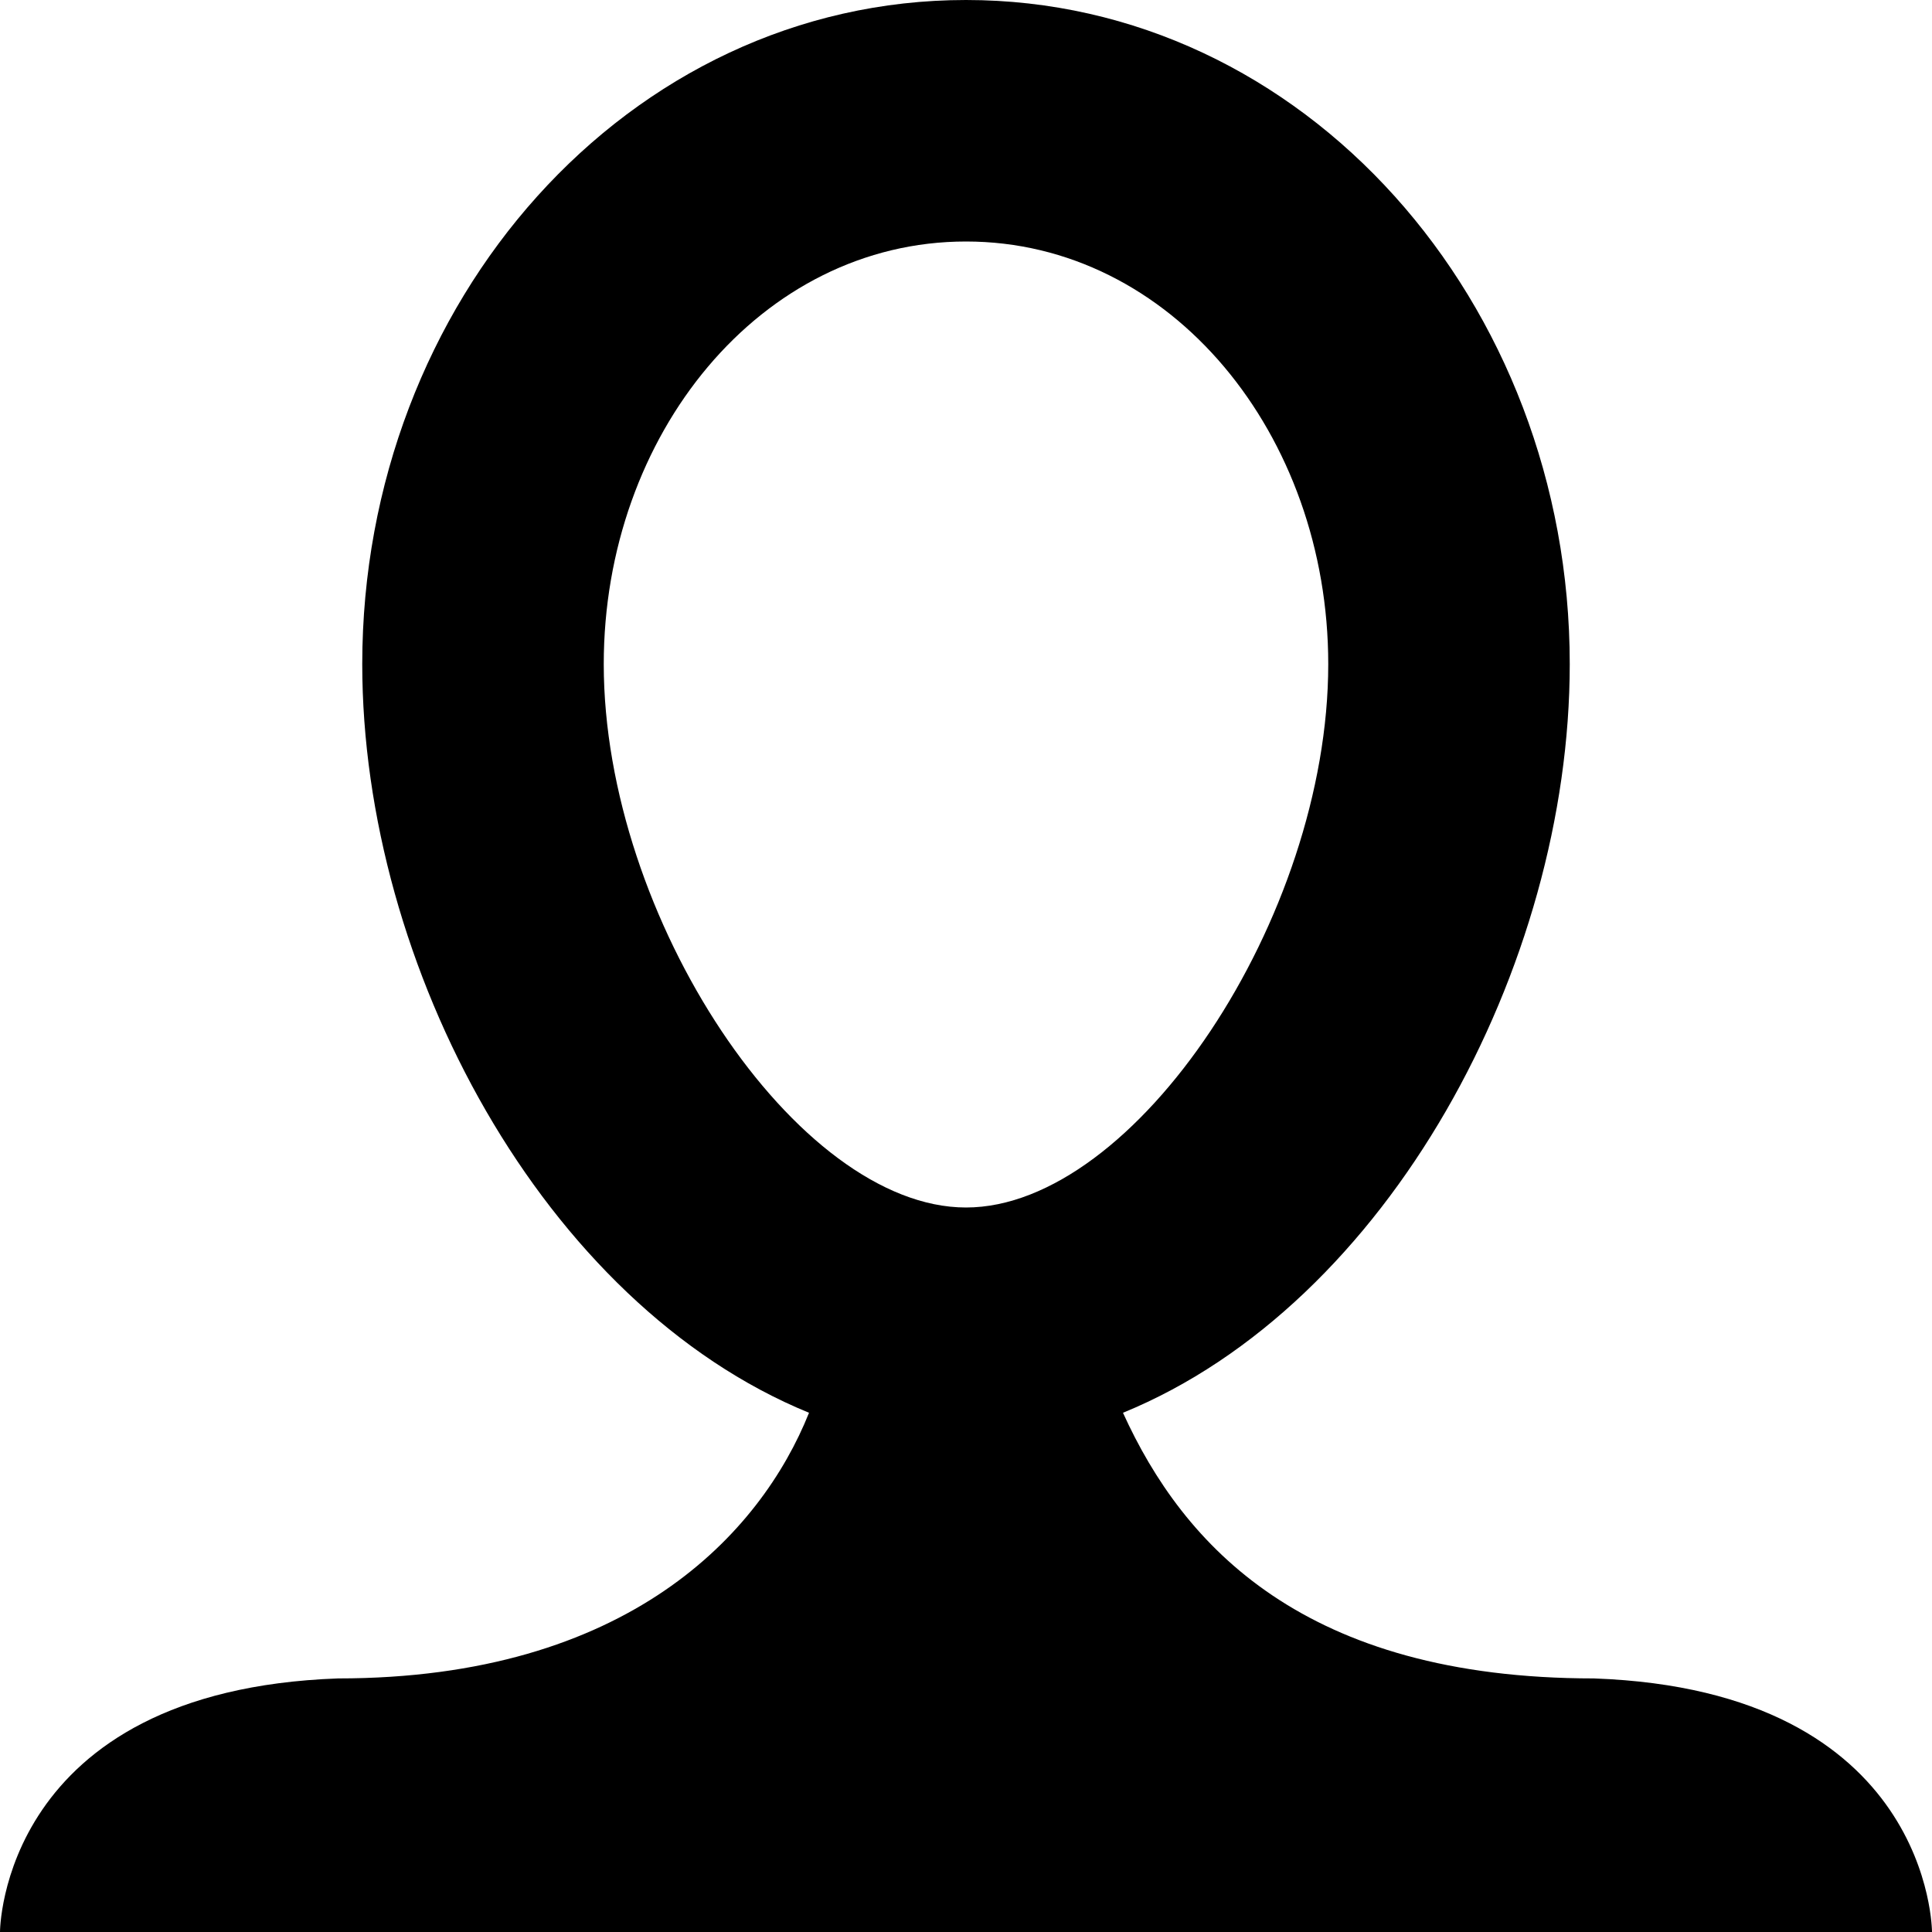 <?xml version="1.0" encoding="utf-8"?>
<!-- Generator: Adobe Illustrator 22.1.0, SVG Export Plug-In . SVG Version: 6.00 Build 0)  -->
<svg version="1.1" id="图层_1" xmlns="http://www.w3.org/2000/svg" xmlns:xlink="http://www.w3.org/1999/xlink" x="0px" y="0px"
	 viewBox="0 0 16 16" style="enable-background:new 0 0 16 16;" xml:space="preserve">
<path class="st0" d="M13.2,13.9c-2.4,0-3.4-1.1-3.9-2.2C11.5,10.8,13,8,13,5.5c0-3-2.2-5.5-5-5.5S3,2.5,3,5.5c0,2.5,1.5,5.3,3.7,6.2
	c-0.4,1-1.5,2.2-3.9,2.2C0,14,0,16,0,16h7.7h0.6H16C16,16,16,14,13.2,13.9z M5,5.5C5,3.6,6.3,2,8,2s3,1.6,3,3.5C11,7.6,9.4,10,8,10
	S5,7.6,5,5.5z"/>
</svg>
